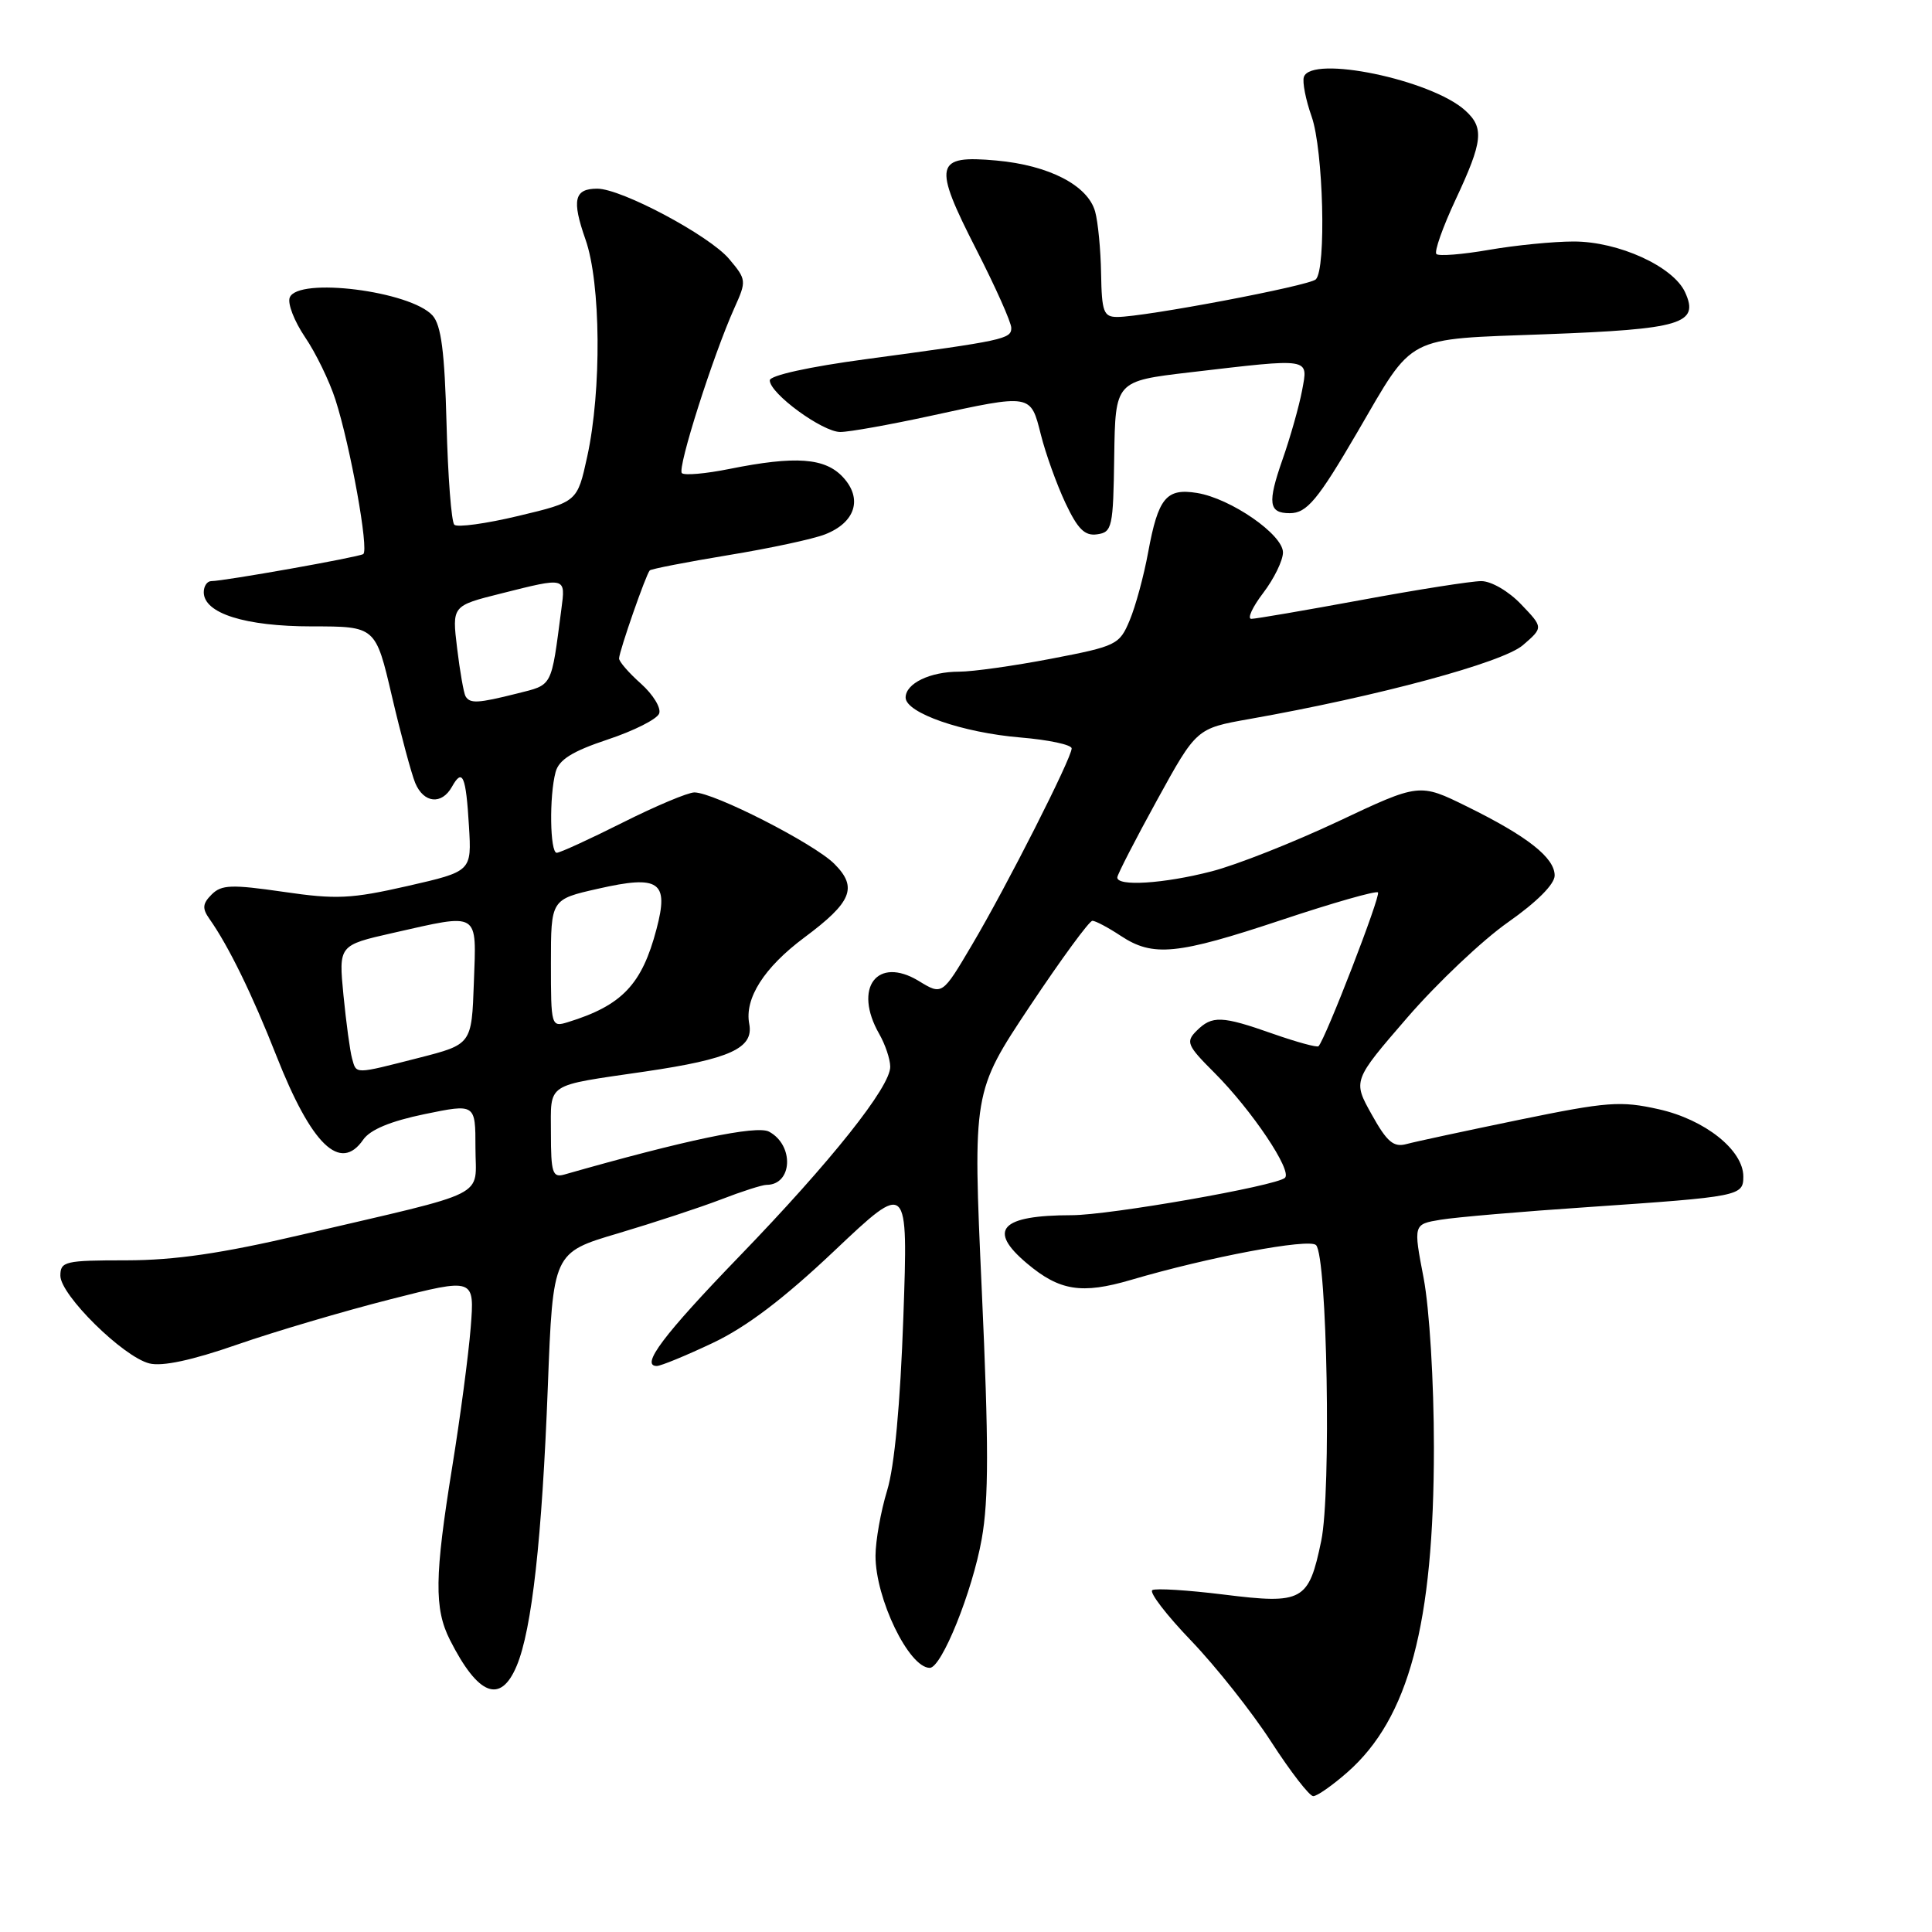 <?xml version="1.0" encoding="UTF-8" standalone="no"?>
<!DOCTYPE svg PUBLIC "-//W3C//DTD SVG 1.1//EN" "http://www.w3.org/Graphics/SVG/1.1/DTD/svg11.dtd" >
<svg xmlns="http://www.w3.org/2000/svg" xmlns:xlink="http://www.w3.org/1999/xlink" version="1.1" viewBox="0 0 256 256">
 <g >
 <path fill="currentColor"
d=" M 178.53 234.84 C 186.67 227.69 190.00 215.19 190.00 191.79 C 190.00 183.06 189.41 173.44 188.64 169.36 C 187.27 162.22 187.27 162.22 190.89 161.62 C 192.87 161.29 201.70 160.53 210.50 159.94 C 230.51 158.57 231.00 158.48 231.00 155.90 C 231.00 152.40 225.92 148.35 219.79 146.98 C 214.74 145.85 212.98 145.98 201.35 148.37 C 194.28 149.83 187.55 151.27 186.38 151.59 C 184.66 152.06 183.79 151.33 181.76 147.68 C 179.25 143.19 179.25 143.19 186.46 134.85 C 190.43 130.26 196.45 124.56 199.84 122.19 C 203.64 119.52 206.00 117.16 206.00 116.01 C 206.00 113.65 202.41 110.82 194.39 106.87 C 188.08 103.76 188.08 103.76 177.29 108.85 C 171.36 111.64 163.82 114.62 160.54 115.46 C 154.20 117.10 147.96 117.49 148.05 116.25 C 148.08 115.84 150.45 111.23 153.32 106.01 C 158.54 96.52 158.54 96.52 165.52 95.28 C 182.59 92.26 199.12 87.80 201.79 85.49 C 204.50 83.15 204.50 83.15 201.56 80.08 C 199.92 78.35 197.60 77.00 196.28 77.00 C 194.99 77.00 187.85 78.12 180.40 79.50 C 172.96 80.87 166.39 82.00 165.81 82.00 C 165.24 82.00 165.94 80.46 167.38 78.57 C 168.82 76.68 170.00 74.26 170.00 73.20 C 170.00 70.83 163.09 66.05 158.61 65.32 C 154.54 64.66 153.47 65.96 152.14 73.16 C 151.57 76.28 150.47 80.34 149.69 82.19 C 148.34 85.43 147.95 85.62 139.31 87.28 C 134.37 88.23 128.87 89.00 127.10 89.00 C 123.23 89.00 120.00 90.56 120.00 92.43 C 120.00 94.46 127.53 97.08 135.21 97.72 C 138.94 98.03 142.00 98.68 142.00 99.17 C 142.00 100.45 133.38 117.46 128.80 125.19 C 124.85 131.88 124.85 131.88 121.75 129.99 C 116.22 126.63 113.02 130.91 116.50 137.00 C 117.29 138.38 117.95 140.32 117.96 141.33 C 118.02 143.97 110.13 153.89 97.94 166.50 C 87.91 176.88 84.81 181.00 87.03 181.00 C 87.56 181.00 90.89 179.63 94.42 177.96 C 98.89 175.85 103.83 172.11 110.59 165.71 C 120.33 156.50 120.33 156.50 119.70 174.50 C 119.29 186.07 118.53 194.29 117.55 197.50 C 116.71 200.25 116.02 204.13 116.01 206.13 C 115.99 211.80 120.44 221.00 123.20 221.00 C 124.77 221.00 128.84 210.90 130.08 203.94 C 131.02 198.69 131.02 191.38 130.09 170.94 C 128.90 144.69 128.90 144.69 136.45 133.34 C 140.61 127.10 144.34 122.00 144.75 122.01 C 145.16 122.01 146.85 122.91 148.50 124.00 C 152.78 126.83 155.93 126.52 169.81 121.90 C 176.58 119.64 182.33 118.00 182.59 118.25 C 182.99 118.66 175.62 137.71 174.71 138.63 C 174.52 138.82 171.81 138.08 168.70 136.99 C 161.87 134.58 160.61 134.54 158.55 136.59 C 157.09 138.05 157.29 138.53 160.93 142.16 C 165.89 147.13 171.27 155.15 170.26 156.07 C 169.07 157.15 147.01 161.02 142.00 161.02 C 132.58 161.03 130.79 162.96 136.08 167.41 C 140.40 171.05 143.33 171.51 149.84 169.60 C 160.15 166.56 173.46 164.06 174.38 164.98 C 175.86 166.46 176.41 197.76 175.07 204.17 C 173.41 212.17 172.64 212.59 162.17 211.29 C 157.40 210.70 153.13 210.43 152.69 210.70 C 152.24 210.97 154.55 213.99 157.83 217.40 C 161.10 220.81 165.88 226.84 168.44 230.80 C 171.00 234.76 173.51 238.00 174.01 238.00 C 174.52 238.00 176.55 236.58 178.53 234.84 Z  M 68.47 220.72 C 70.48 215.92 71.82 203.86 72.59 183.74 C 73.27 165.98 73.27 165.98 81.88 163.43 C 86.62 162.02 92.76 160.00 95.52 158.94 C 98.28 157.87 101.00 157.00 101.57 157.00 C 105.02 157.00 105.26 151.75 101.90 149.95 C 100.27 149.07 90.76 151.07 74.75 155.64 C 73.22 156.07 73.00 155.37 73.00 150.18 C 73.00 143.36 72.12 143.94 85.50 141.98 C 96.74 140.33 99.89 138.89 99.28 135.68 C 98.63 132.30 101.24 128.21 106.56 124.24 C 112.89 119.53 113.68 117.59 110.55 114.46 C 107.86 111.77 94.59 105.00 92.01 105.00 C 91.16 105.00 86.88 106.80 82.50 109.00 C 78.12 111.20 74.19 113.00 73.77 113.00 C 72.87 113.00 72.76 105.49 73.62 102.30 C 74.06 100.66 75.83 99.55 80.52 97.99 C 83.99 96.84 87.06 95.29 87.34 94.55 C 87.63 93.81 86.54 92.03 84.93 90.59 C 83.32 89.16 82.01 87.65 82.03 87.24 C 82.08 86.19 85.62 76.04 86.10 75.58 C 86.32 75.38 91.00 74.47 96.50 73.56 C 102.00 72.66 107.78 71.42 109.34 70.80 C 113.34 69.23 114.33 66.09 111.72 63.25 C 109.34 60.66 105.45 60.37 96.64 62.14 C 93.51 62.77 90.68 63.02 90.35 62.69 C 89.72 62.05 94.48 47.11 97.31 40.81 C 98.93 37.22 98.92 37.05 96.61 34.31 C 94.00 31.21 82.35 25.00 79.14 25.00 C 76.09 25.00 75.74 26.49 77.58 31.73 C 79.62 37.51 79.73 51.72 77.81 60.50 C 76.50 66.50 76.50 66.50 68.70 68.36 C 64.41 69.39 60.58 69.91 60.20 69.53 C 59.81 69.15 59.35 63.14 59.17 56.17 C 58.92 46.61 58.46 43.09 57.32 41.81 C 54.40 38.56 39.44 36.68 38.39 39.43 C 38.08 40.22 39.00 42.57 40.41 44.66 C 41.83 46.74 43.65 50.48 44.45 52.97 C 46.42 59.09 48.92 72.93 48.13 73.42 C 47.46 73.84 29.67 77.00 28.00 77.00 C 27.45 77.00 27.00 77.66 27.00 78.47 C 27.00 81.27 32.47 83.00 41.33 83.00 C 49.77 83.00 49.77 83.00 51.93 92.25 C 53.12 97.34 54.51 102.51 55.02 103.75 C 56.14 106.43 58.52 106.68 59.88 104.26 C 61.29 101.73 61.74 102.77 62.14 109.48 C 62.50 115.46 62.50 115.46 54.01 117.40 C 46.54 119.10 44.55 119.20 37.54 118.17 C 30.69 117.18 29.35 117.22 28.05 118.52 C 26.83 119.74 26.77 120.37 27.76 121.77 C 30.28 125.34 33.42 131.76 36.62 139.89 C 41.28 151.73 45.09 155.41 48.13 151.01 C 49.04 149.69 51.75 148.56 56.25 147.63 C 63.00 146.24 63.00 146.24 63.00 152.08 C 63.00 158.85 65.32 157.68 40.00 163.60 C 29.37 166.09 23.17 166.99 16.75 167.00 C 8.61 167.00 8.00 167.14 8.00 169.04 C 8.00 171.59 16.31 179.79 19.79 180.66 C 21.50 181.09 25.44 180.25 31.44 178.16 C 36.42 176.43 45.54 173.74 51.70 172.17 C 62.89 169.32 62.89 169.32 62.37 175.91 C 62.08 179.54 60.98 187.84 59.92 194.38 C 57.58 208.86 57.52 213.15 59.62 217.30 C 63.36 224.69 66.33 225.84 68.47 220.72 Z  M 147.64 60.50 C 147.79 50.50 147.79 50.50 157.64 49.34 C 173.90 47.44 173.34 47.35 172.53 51.75 C 172.14 53.81 170.98 57.93 169.94 60.89 C 167.92 66.67 168.10 68.00 170.90 68.00 C 173.16 68.00 174.61 66.26 179.86 57.26 C 187.45 44.23 186.00 44.99 204.77 44.29 C 222.81 43.62 225.19 42.91 223.29 38.74 C 221.73 35.31 214.47 32.00 208.52 32.00 C 205.85 32.00 200.79 32.50 197.28 33.11 C 193.76 33.72 190.64 33.97 190.33 33.66 C 190.02 33.35 191.17 30.10 192.88 26.44 C 196.50 18.71 196.69 16.93 194.14 14.63 C 189.64 10.56 173.75 7.26 172.77 10.20 C 172.55 10.85 173.01 13.22 173.80 15.45 C 175.35 19.85 175.76 35.66 174.35 37.02 C 173.47 37.87 151.67 42.00 148.05 42.00 C 146.23 42.00 145.99 41.34 145.90 36.25 C 145.85 33.09 145.49 29.39 145.11 28.03 C 144.14 24.56 139.00 21.90 132.02 21.27 C 123.85 20.53 123.58 21.74 129.38 33.09 C 131.92 38.06 134.00 42.72 134.00 43.45 C 134.00 44.92 133.08 45.12 114.75 47.59 C 107.21 48.60 102.00 49.75 102.00 50.40 C 102.00 52.14 108.99 57.25 111.35 57.24 C 112.53 57.24 117.88 56.28 123.23 55.12 C 136.71 52.18 136.55 52.16 137.92 57.59 C 138.55 60.11 140.02 64.19 141.17 66.64 C 142.81 70.12 143.74 71.04 145.38 70.80 C 147.37 70.52 147.51 69.87 147.64 60.50 Z  M 46.65 140.25 C 46.38 139.29 45.87 135.52 45.51 131.87 C 44.87 125.25 44.87 125.25 52.06 123.62 C 63.66 121.00 63.13 120.68 62.79 130.19 C 62.50 138.38 62.50 138.38 55.50 140.17 C 46.87 142.37 47.24 142.37 46.65 140.25 Z  M 73.00 127.65 C 73.00 119.17 73.00 119.17 79.25 117.76 C 87.37 115.91 88.66 116.81 86.99 123.11 C 85.06 130.46 82.42 133.23 75.25 135.44 C 73.04 136.12 73.00 135.99 73.00 127.65 Z  M 61.68 92.25 C 61.45 91.84 60.94 88.97 60.57 85.89 C 59.89 80.27 59.89 80.27 66.40 78.64 C 75.06 76.46 74.95 76.43 74.38 80.75 C 73.01 91.20 73.28 90.69 68.53 91.89 C 63.32 93.20 62.27 93.26 61.68 92.25 Z "/>
</g>
</svg>